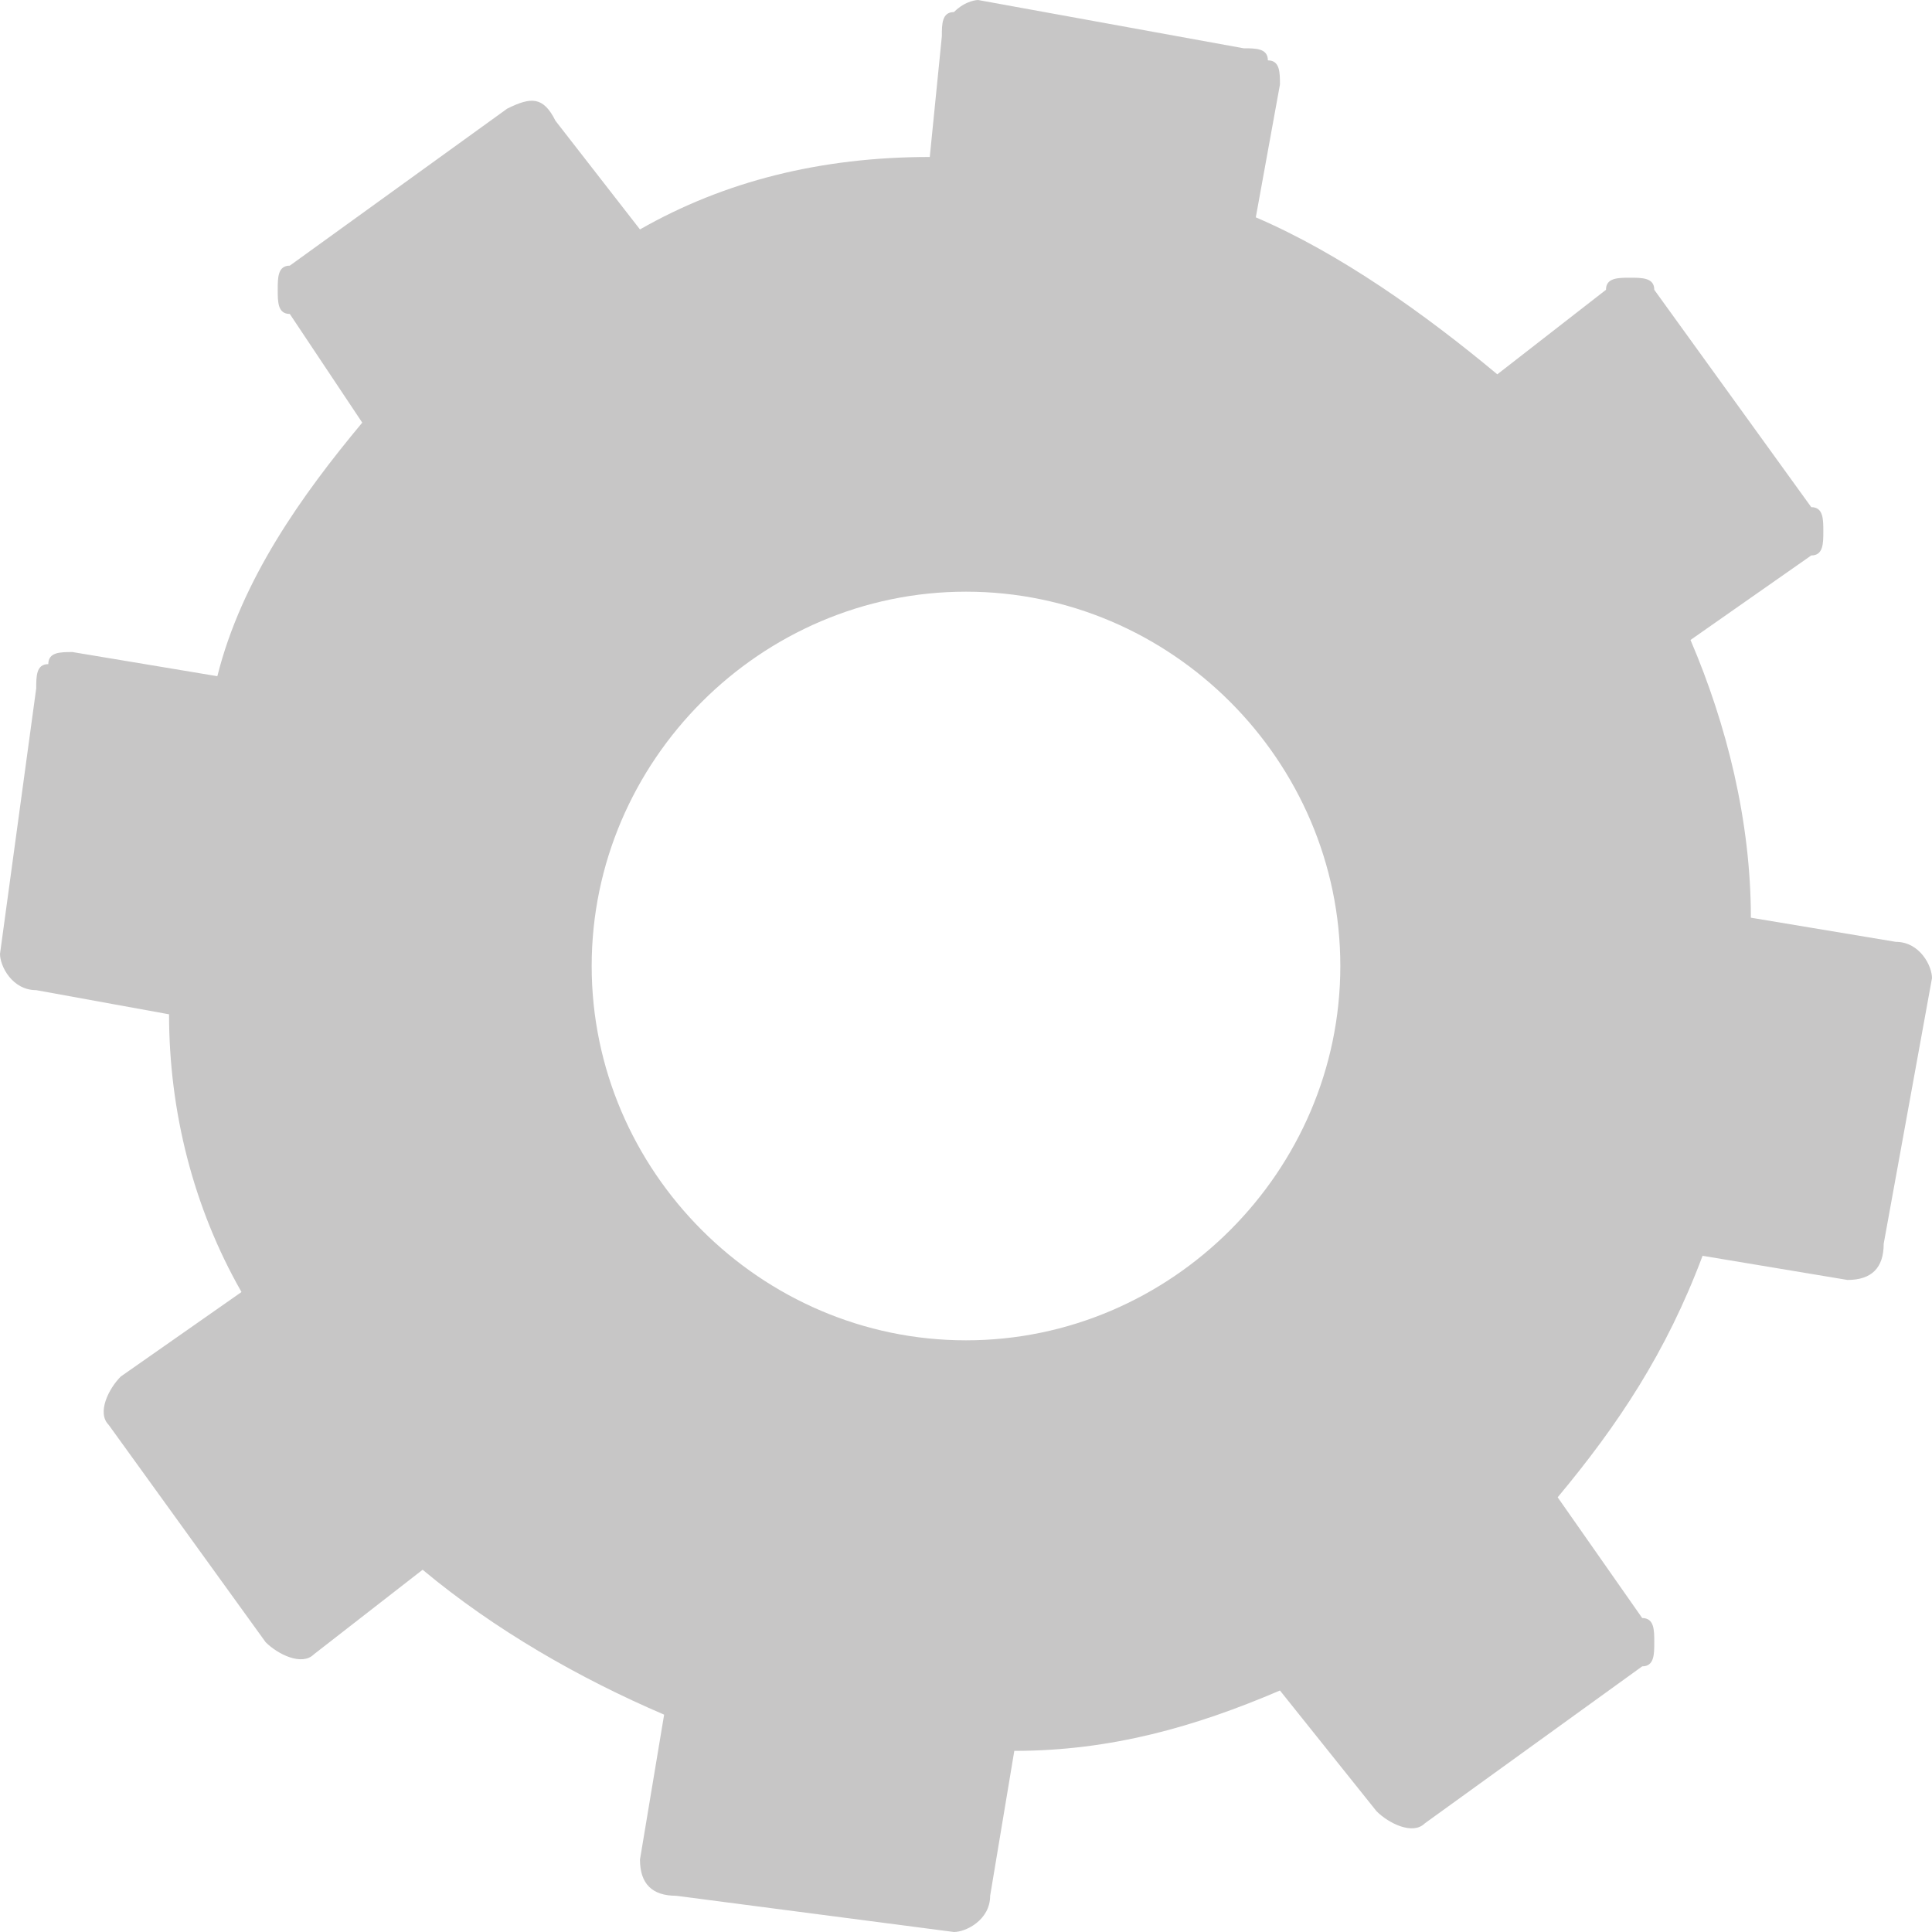 <svg xmlns="http://www.w3.org/2000/svg" xmlns:xlink="http://www.w3.org/1999/xlink" id="Calque_1" x="0" y="0" version="1.1" viewBox="0 0 16 16" xml:space="preserve" style="enable-background:new 0 0 16 16"><style type="text/css">.st0{fill:#c7c6c6}</style><path d="M15.7,7.8l-1.2-0.2c0-0.8-0.2-1.6-0.5-2.3l1-0.7c0.1,0,0.1-0.1,0.1-0.2c0-0.1,0-0.2-0.1-0.2l-1.3-1.8	c0-0.1-0.1-0.1-0.2-0.1c-0.1,0-0.2,0-0.2,0.1l-0.9,0.7c-0.6-0.5-1.3-1-2-1.3l0.2-1.1c0-0.1,0-0.2-0.1-0.2c0-0.1-0.1-0.1-0.2-0.1	L8.1,0C8.1,0,8,0,7.9,0.1c-0.1,0-0.1,0.1-0.1,0.2L7.7,1.3C6.8,1.3,6,1.5,5.3,1.9L4.6,1C4.5,0.8,4.4,0.8,4.2,0.9L2.4,2.2	c-0.1,0-0.1,0.1-0.1,0.2c0,0.1,0,0.2,0.1,0.2L3,3.5C2.5,4.1,2,4.8,1.8,5.6L0.6,5.4c-0.1,0-0.2,0-0.2,0.1c-0.1,0-0.1,0.1-0.1,0.2	L0,7.9C0,8,0.1,8.2,0.3,8.2l1.1,0.2c0,0.8,0.2,1.6,0.6,2.3L1,11.4c-0.1,0.1-0.2,0.3-0.1,0.4l1.3,1.8c0.1,0.1,0.3,0.2,0.4,0.1	l0.9-0.7c0.6,0.5,1.3,0.9,2,1.2l-0.2,1.2c0,0.2,0.1,0.3,0.3,0.3L7.9,16c0,0,0,0,0,0c0.1,0,0.3-0.1,0.3-0.3l0.2-1.2	c0.8,0,1.5-0.2,2.2-0.5l0.8,1c0.1,0.1,0.3,0.2,0.4,0.1l1.8-1.3c0.1,0,0.1-0.1,0.1-0.2c0-0.1,0-0.2-0.1-0.2l-0.7-1	c0.5-0.6,0.9-1.2,1.2-2l1.2,0.2c0.2,0,0.3-0.1,0.3-0.3L16,8.1C16,8,15.9,7.8,15.7,7.8 M8,11.1c-1.7,0-3.1-1.4-3.1-3.1	c0-1.7,1.4-3.1,3.1-3.1c1.7,0,3.1,1.4,3.1,3.1C11.1,9.7,9.7,11.1,8,11.1" class="st0"/></svg>